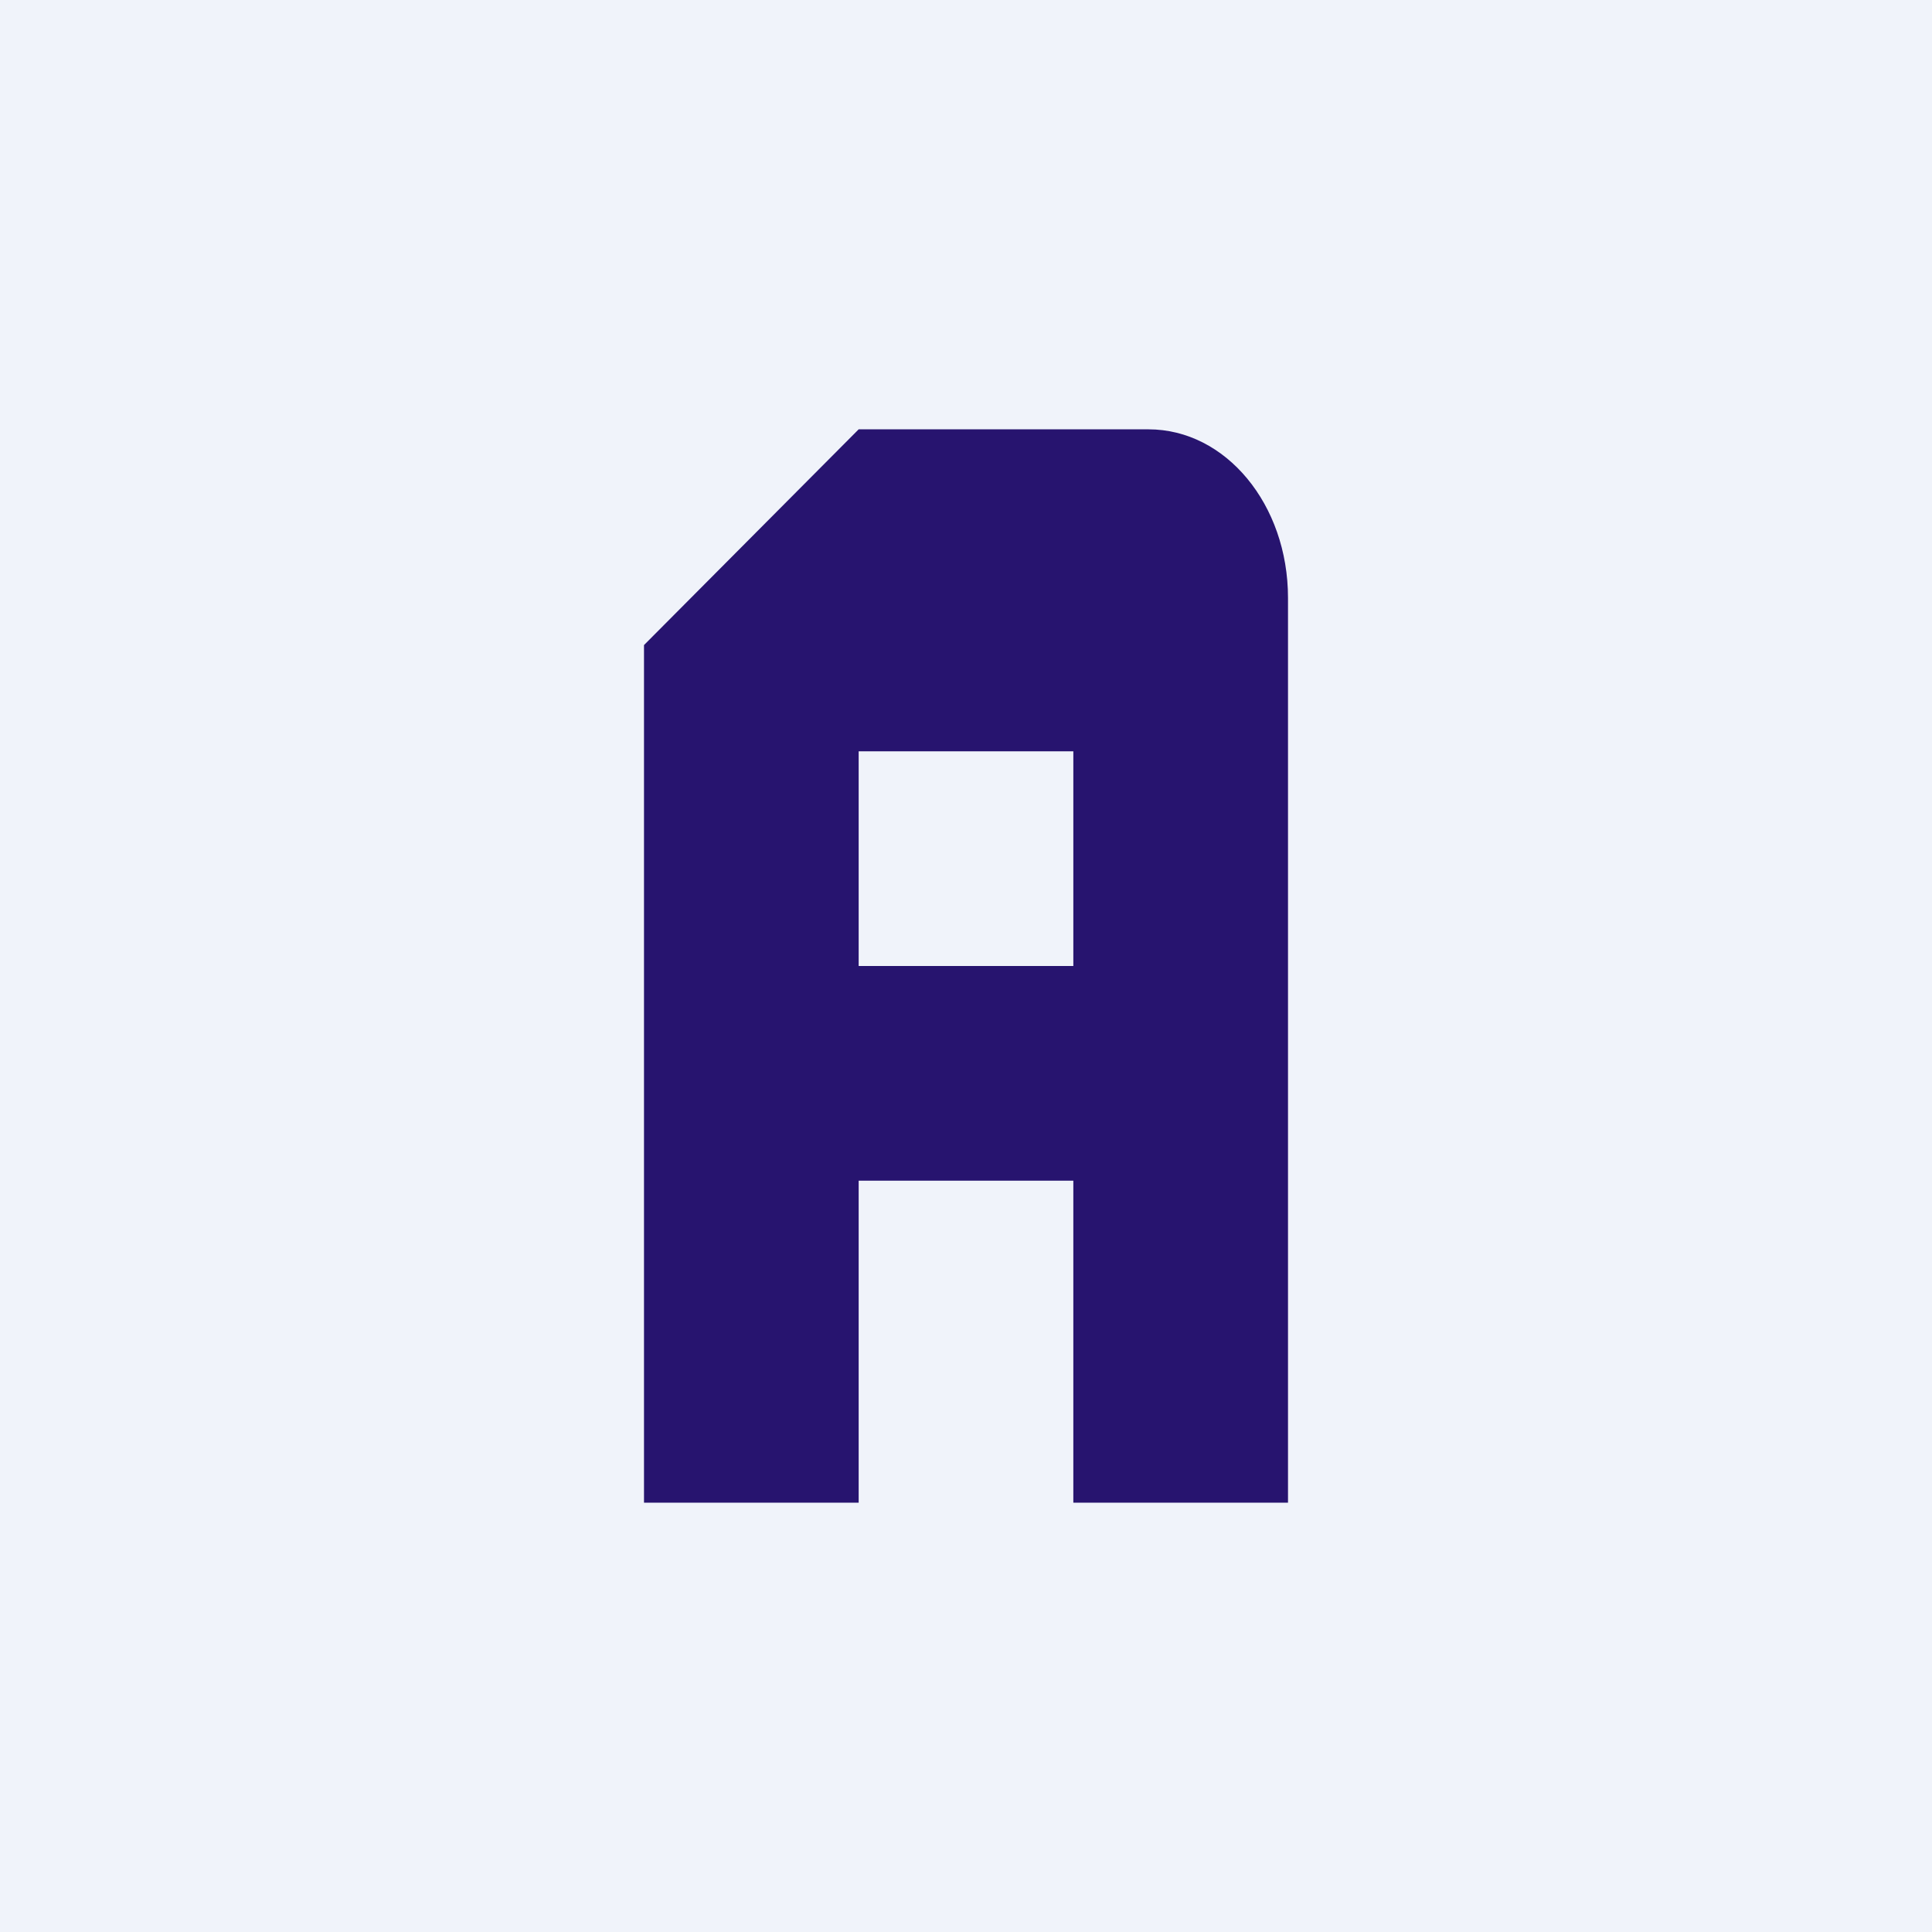 <!-- by TradingView --><svg width="18" height="18" viewBox="0 0 18 18" xmlns="http://www.w3.org/2000/svg"><path fill="#F0F3FA" d="M0 0h18v18H0z"/><path fill-rule="evenodd" d="M6 6.01V14h2v-3h2v3h2V5.57C12 4.7 11.42 4 10.7 4H8L6 6.01ZM10 9V7H8v2h2Z" fill="#27146F"/></svg>